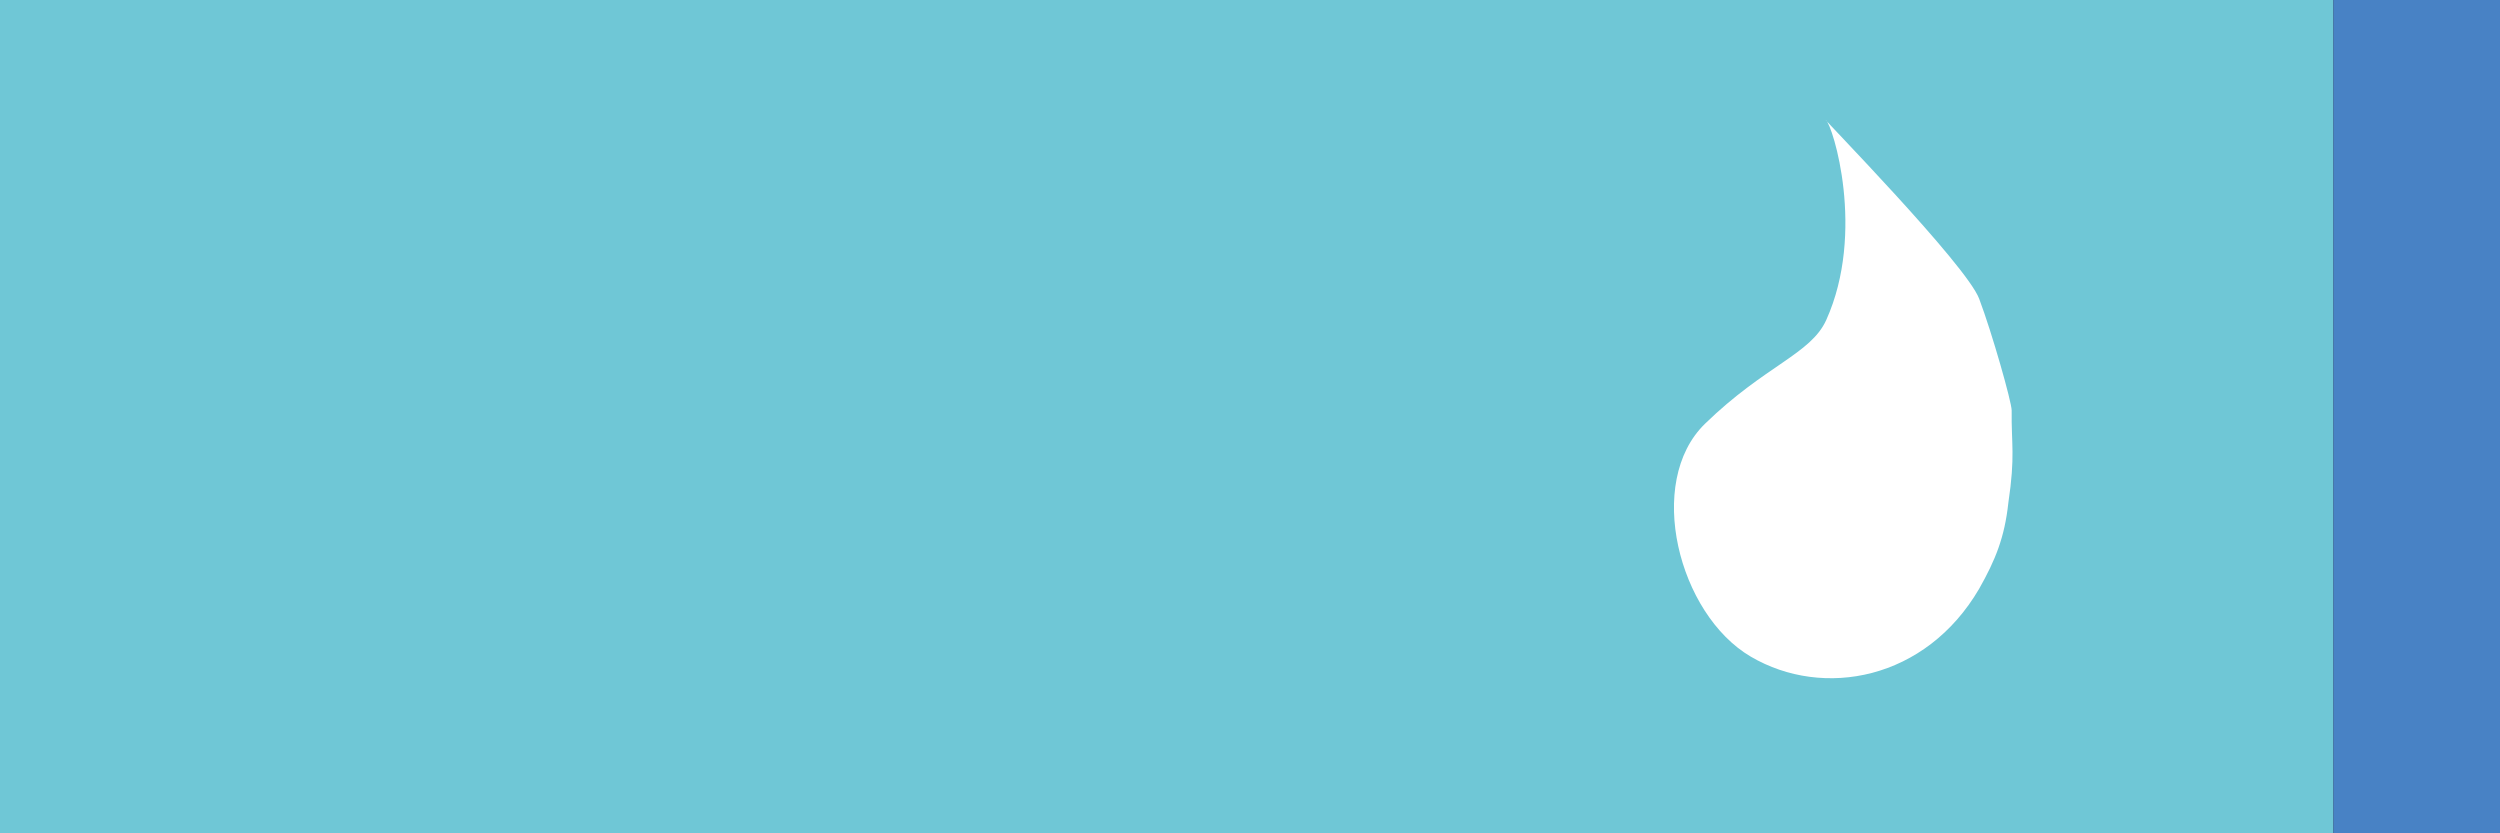 <?xml version="1.0" encoding="utf-8"?>
<!-- Generator: Adobe Illustrator 18.0.0, SVG Export Plug-In . SVG Version: 6.00 Build 0)  -->
<!DOCTYPE svg PUBLIC "-//W3C//DTD SVG 1.1//EN" "http://www.w3.org/Graphics/SVG/1.1/DTD/svg11.dtd">
<svg version="1.1" id="レイヤー_1" xmlns="http://www.w3.org/2000/svg" xmlns:xlink="http://www.w3.org/1999/xlink" x="0px"
	 y="0px" viewBox="0 0 600 200" enable-background="new 0 0 600 200" xml:space="preserve">
<rect x="0" y="0" width="600" height="200" fill="#333333" stroke="none"/>
<rect fill="#6FC7D6" width="560" height="200"/>
<rect x="560" fill="#4882C5" width="40" height="200"/>
<path fill="#FFFFFF" d="M482,120.7c1.7-11.4,0.7-14,0.8-22.2c0-2-4.7-18.6-7.8-26.8s-38-43.8-36.8-42.9c1.7,1.3,9.6,26.9,0.1,48
	c-3.7,8.2-14.7,10.9-29.1,24.9c-14.4,14-6.4,45.7,11,55.9c17.4,10.2,42,5.6,54.8-16.3C478.9,134.4,481.1,129,482,120.7
	C482,120.6,482,120.7,482,120.7z"/>
</svg>

